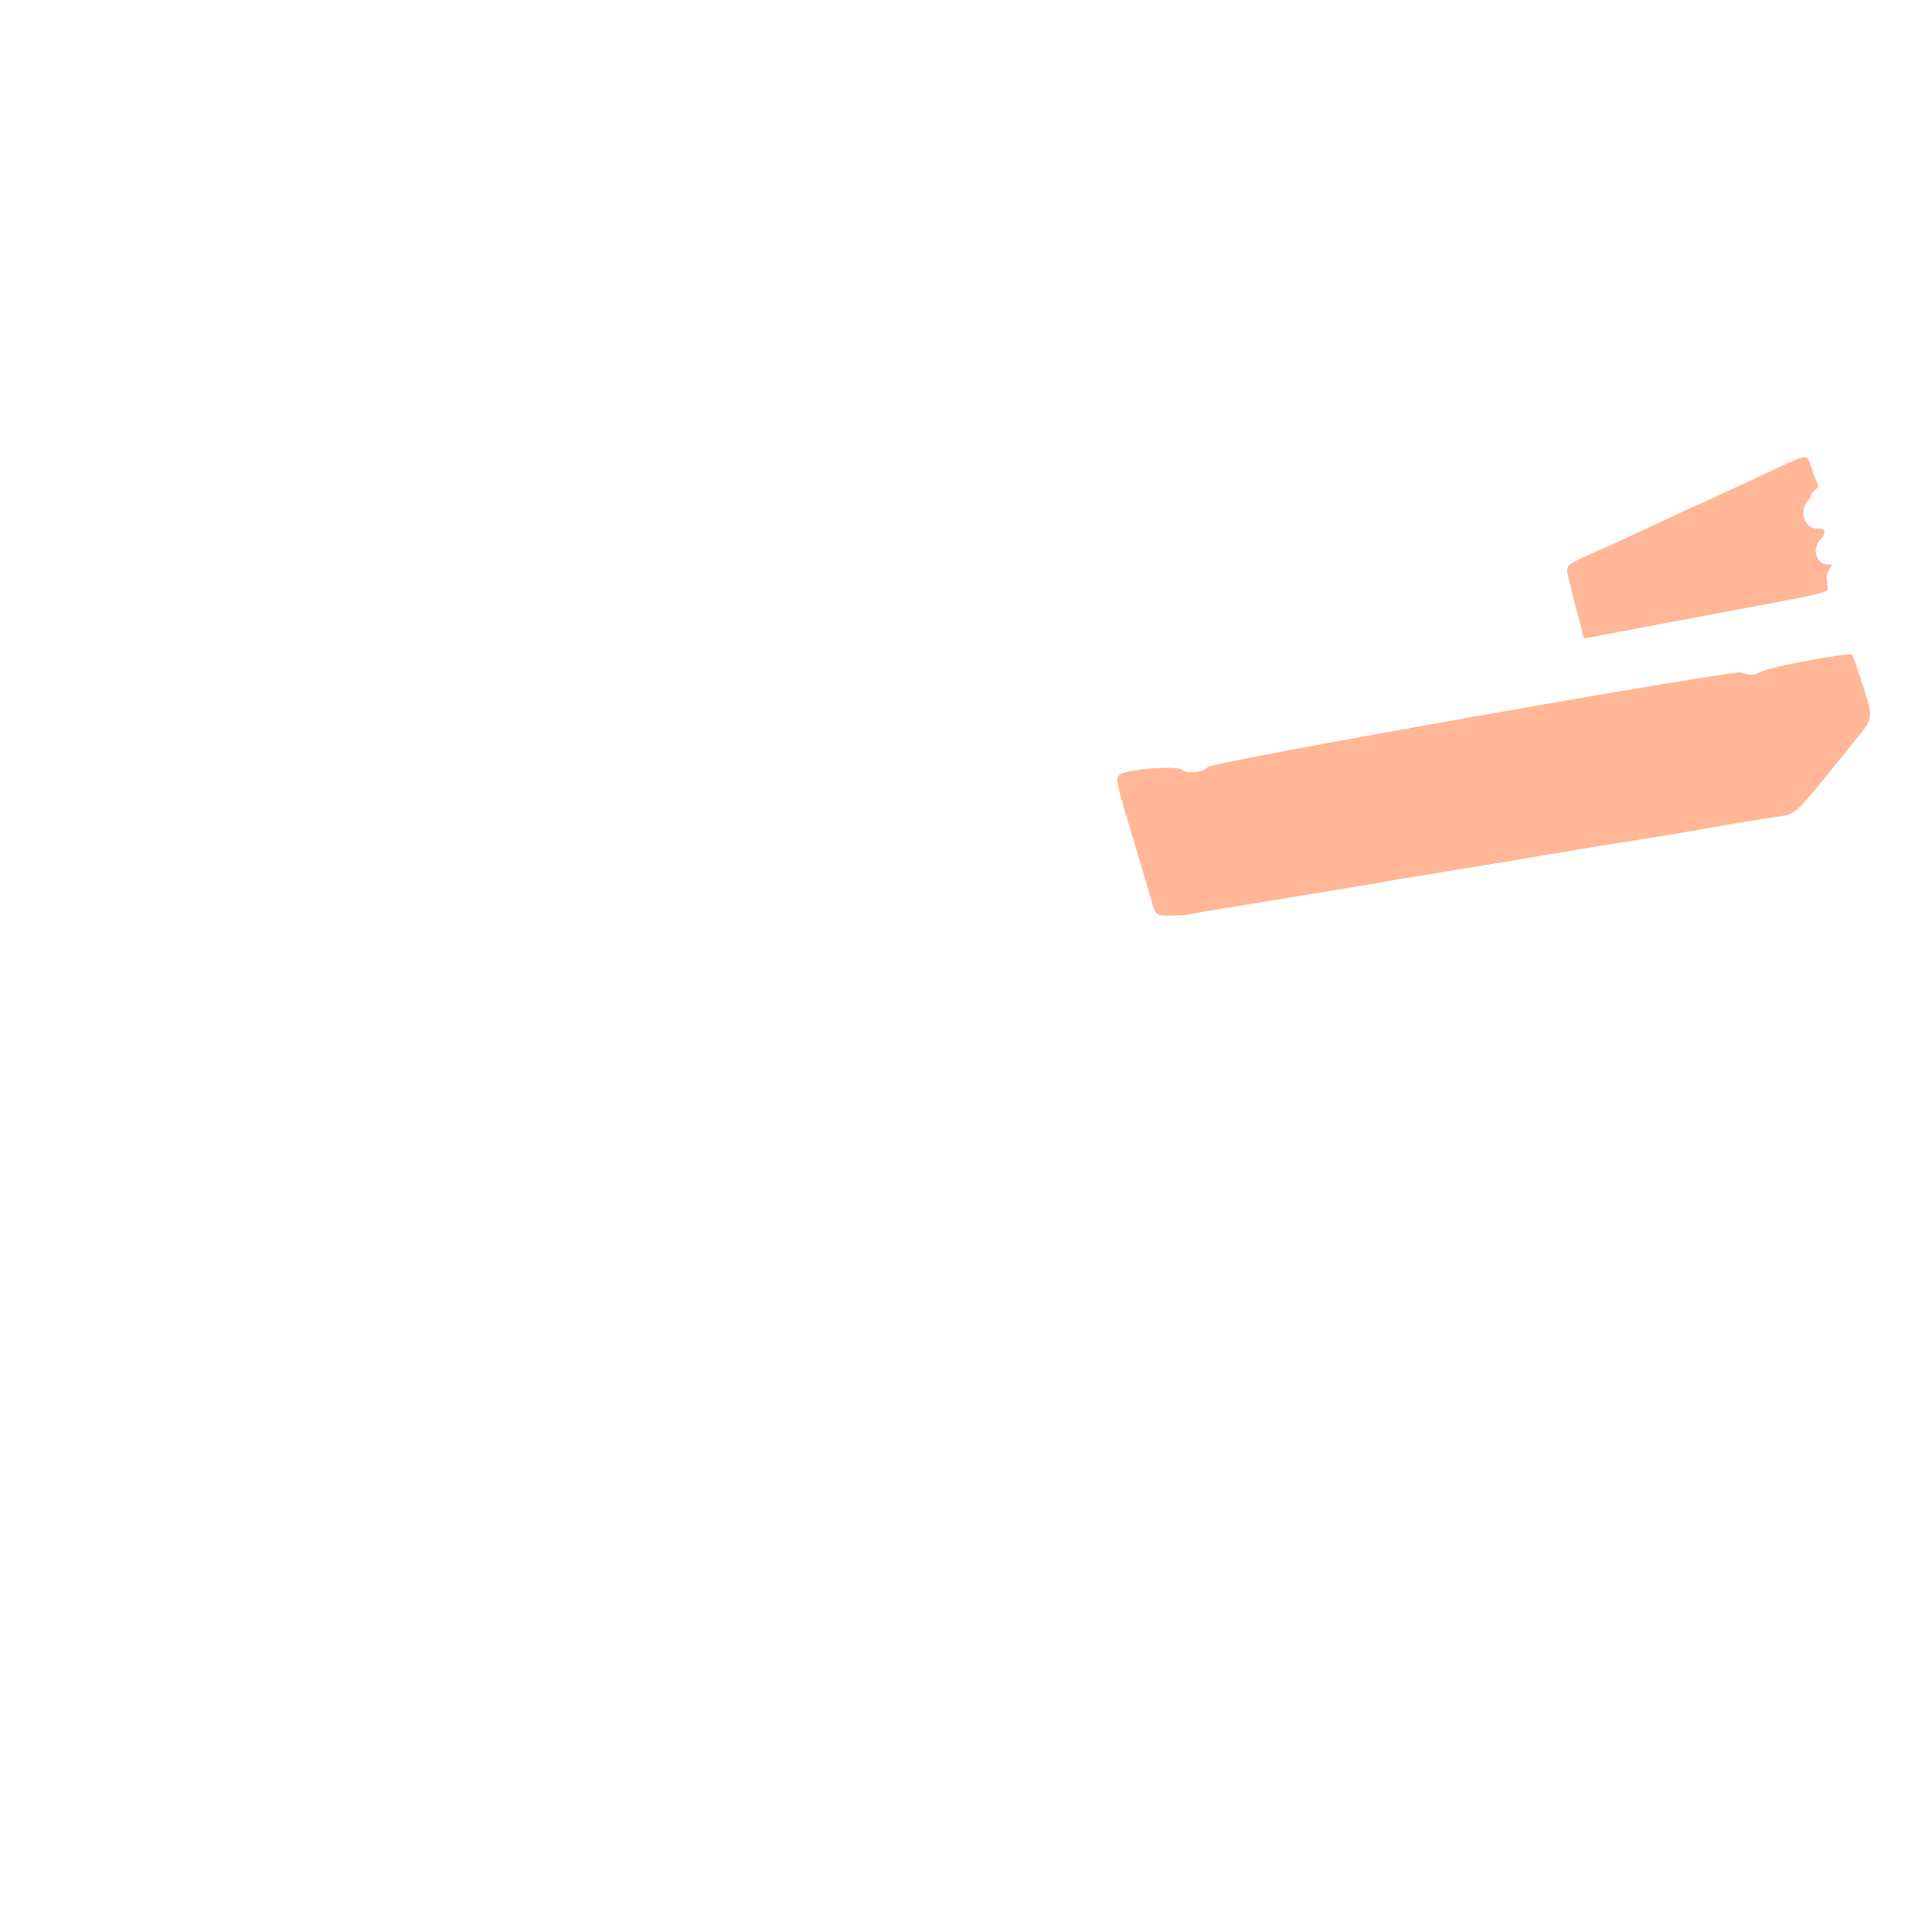 <?xml version="1.0" encoding="UTF-8" standalone="no"?>
<!-- Created with Inkscape (http://www.inkscape.org/) -->

<svg
   width="335mm"
   height="338.667mm"
   viewBox="0 0 335 338.667"
   version="1.1"
   id="svg5"
   inkscape:version="1.1.1 (3bf5ae0d25, 2021-09-20)"
   sodipodi:docname="Pack2.svg"
   xmlns:inkscape="http://www.inkscape.org/namespaces/inkscape"
   xmlns:sodipodi="http://sodipodi.sourceforge.net/DTD/sodipodi-0.dtd"
   xmlns="http://www.w3.org/2000/svg"
   xmlns:svg="http://www.w3.org/2000/svg">
  <sodipodi:namedview
     id="namedview7"
     pagecolor="#ffffff"
     bordercolor="#666666"
     borderopacity="1.0"
     inkscape:pageshadow="2"
     inkscape:pageopacity="0.0"
     inkscape:pagecheckerboard="0"
     inkscape:document-units="mm"
     showgrid="false"
     inkscape:zoom="0.90583672"
     inkscape:cx="1161.3572"
     inkscape:cy="556.39166"
     inkscape:window-width="3840"
     inkscape:window-height="2066"
     inkscape:window-x="2869"
     inkscape:window-y="-11"
     inkscape:window-maximized="1"
     inkscape:current-layer="layer1" />
  <defs
     id="defs2" />
  <g
     inkscape:label="Warstwa 1"
     inkscape:groupmode="layer"
     id="layer1"
     transform="translate(148.666,26.41)">
    <path
       style="fill:#ffb797;fill-opacity:1;stroke-width:0.265"
       d="m 54.497,133.912 c -0.487,-0.191 -0.777,-0.57 -0.958,-1.253 -0.143,-0.539 -1.644,-5.612 -3.336,-11.273 -3.193,-10.682 -3.297,-11.133 -2.74,-11.895 0.744,-1.017 10.05,-1.818 11.173,-0.962 0.991,0.756 3.433,0.469 4.496,-0.528 0.989,-0.929 92.437,-17.105 93.524,-16.543 1.1,0.569 2.214,0.499 3.656,-0.228 1.597,-0.806 15.247,-3.337 15.677,-2.907 0.152,0.152 0.991,2.528 1.863,5.28 1.93,6.088 1.992,5.685 -1.538,10.046 -10.882,13.442 -9.98,12.564 -13.403,13.067 -2.164,0.318 -12.653,2.078 -14.315,2.402 -1.491,0.29 -11.645,1.946 -15.478,2.524 -1.382,0.208 -3.764,0.607 -5.292,0.886 -1.528,0.279 -3.731,0.646 -4.895,0.815 -1.164,0.169 -3.01,0.477 -4.101,0.684 -1.091,0.207 -4.663,0.797 -7.938,1.312 -3.274,0.515 -6.489,1.044 -7.144,1.177 -0.655,0.133 -2.5,0.433 -4.101,0.668 -1.601,0.235 -3.744,0.592 -4.763,0.795 -1.019,0.203 -3.757,0.674 -6.085,1.047 -2.328,0.373 -6.317,1.029 -8.864,1.458 -2.547,0.429 -6.535,1.085 -8.864,1.459 -8.107,1.301 -9.266,1.499 -10.233,1.746 -1.509,0.386 -5.56,0.529 -6.34,0.223 z M 128.746,84.541 c -0.093,-0.559 -0.275,-1.314 -0.404,-1.678 -0.129,-0.364 -0.604,-2.15 -1.055,-3.969 -0.451,-1.819 -0.935,-3.767 -1.076,-4.33 -0.409,-1.633 -0.155,-1.955 2.542,-3.233 1.357,-0.643 2.53,-1.169 2.606,-1.169 0.076,0 2.08,-0.905 4.453,-2.012 2.373,-1.107 4.969,-2.315 5.77,-2.684 0.8,-0.37 2.683,-1.25 4.183,-1.957 1.5,-0.706 2.773,-1.284 2.829,-1.284 0.056,0 1.09,-0.46 2.299,-1.021 1.209,-0.562 3.032,-1.407 4.051,-1.879 2.002,-0.927 3.566,-1.657 7.673,-3.578 5.559,-2.6 5.523,-2.598 6.195,-0.37 0.192,0.638 0.563,1.691 0.825,2.341 l 0.476,1.181 -0.639,0.592 c -0.351,0.326 -0.639,0.729 -0.639,0.897 0,0.168 -0.298,0.659 -0.661,1.091 -1.527,1.814 -0.397,4.88 1.752,4.753 1.42,-0.084 1.649,0.756 0.523,1.918 -1.564,1.613 -0.711,4.377 1.354,4.389 l 0.719,0.004 -0.541,0.916 c -0.445,0.755 -0.509,1.168 -0.361,2.349 0.229,1.835 2.648,1.187 -20.935,5.606 -11.336,2.124 -20.871,3.925 -21.19,4.002 -0.501,0.121 -0.601,0.003 -0.748,-0.876 z"
       id="path1596"
       sodipodi:nodetypes="sssssssssssssssssssssssssscsscssssssssssscsssssscsssscc" />
    <path
       style="fill:#000000;stroke-width:0.265"
       id="path836"
       d="" />
  </g>
</svg>
